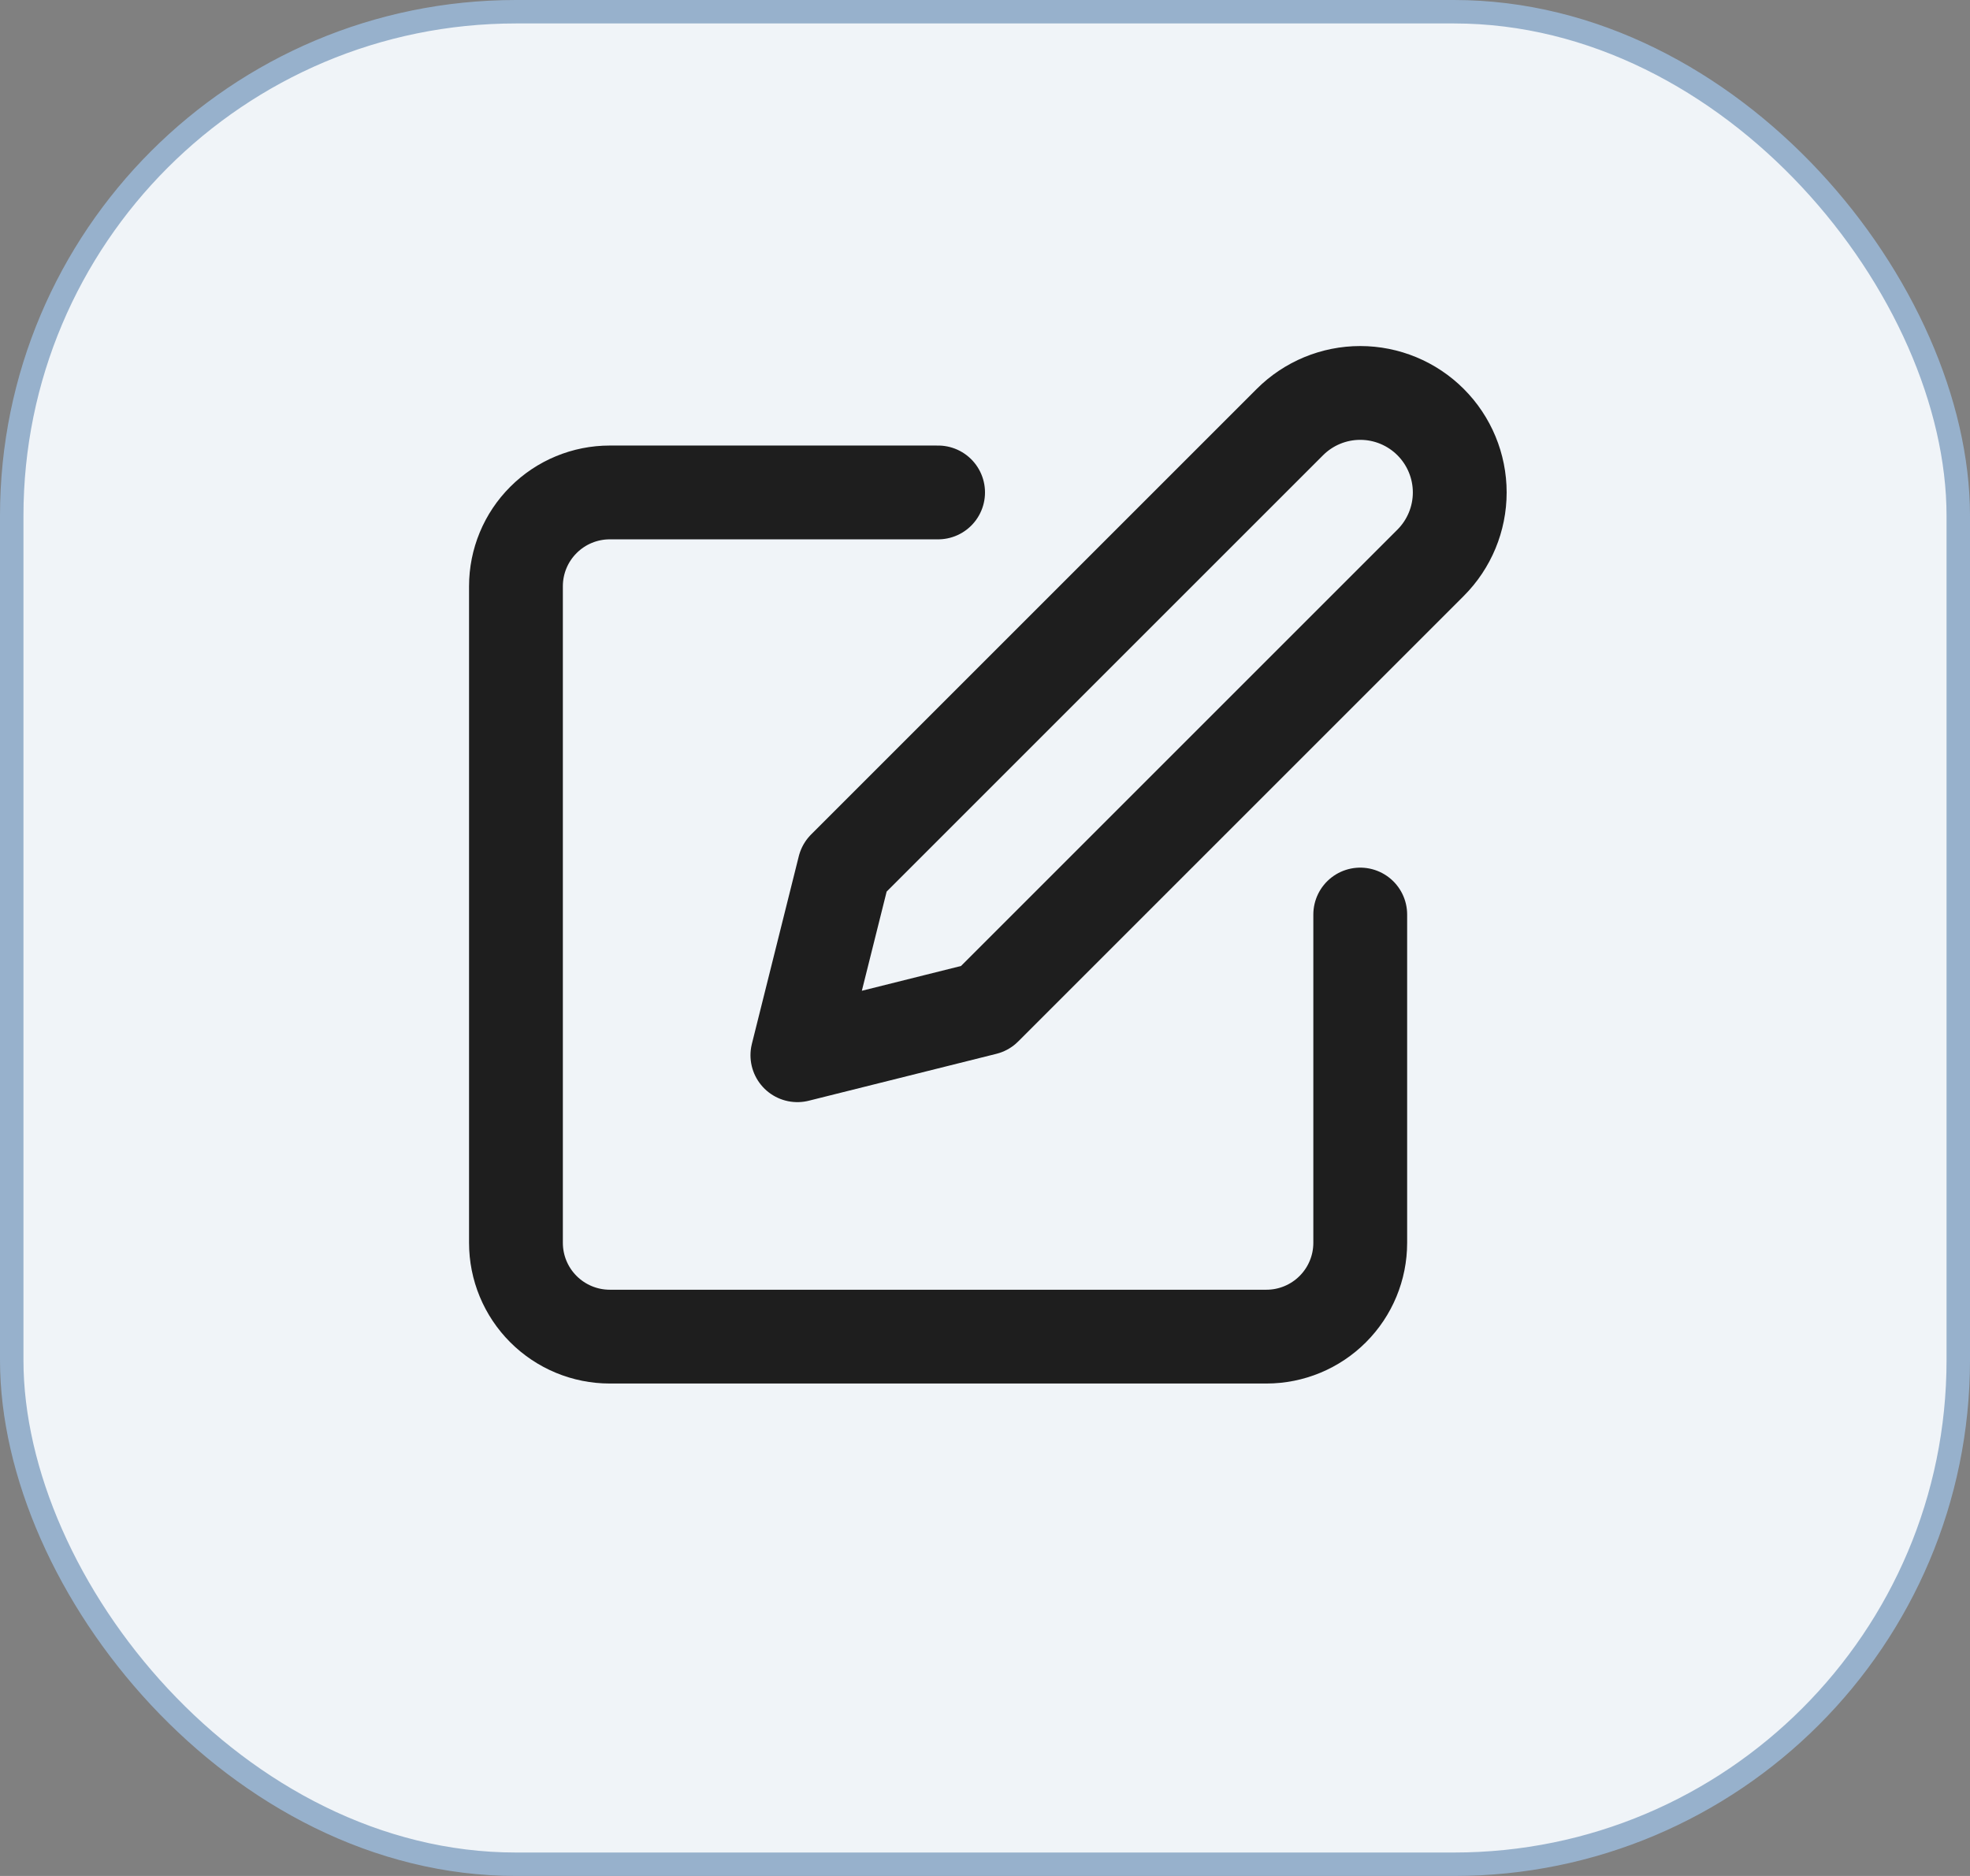 <svg width="84" height="80" viewBox="0 0 84 80" fill="none" xmlns="http://www.w3.org/2000/svg">
<rect x="0" y="0" width="84" height="80" fill="#808080" stroke="none"/>
<rect x="0.5" y="0.5" width="83" height="79" rx="21.5" fill="#F0F4F8" stroke="#97B1CC"/>
<path d="M40 21H26C24.939 21 23.922 21.421 23.172 22.172C22.421 22.922 22 23.939 22 25V53C22 54.061 22.421 55.078 23.172 55.828C23.922 56.578 24.939 57 26 57H54C55.061 57 56.078 56.578 56.828 55.828C57.579 55.078 58 54.061 58 53V39M55 18C55.796 17.204 56.875 16.757 58 16.757C59.125 16.757 60.204 17.204 61 18C61.796 18.796 62.243 19.875 62.243 21C62.243 22.125 61.796 23.204 61 24L42 43L34 45L36 37L55 18Z" stroke="#1E1E1E" stroke-width="4" stroke-linecap="round" stroke-linejoin="round"/>
</svg>
